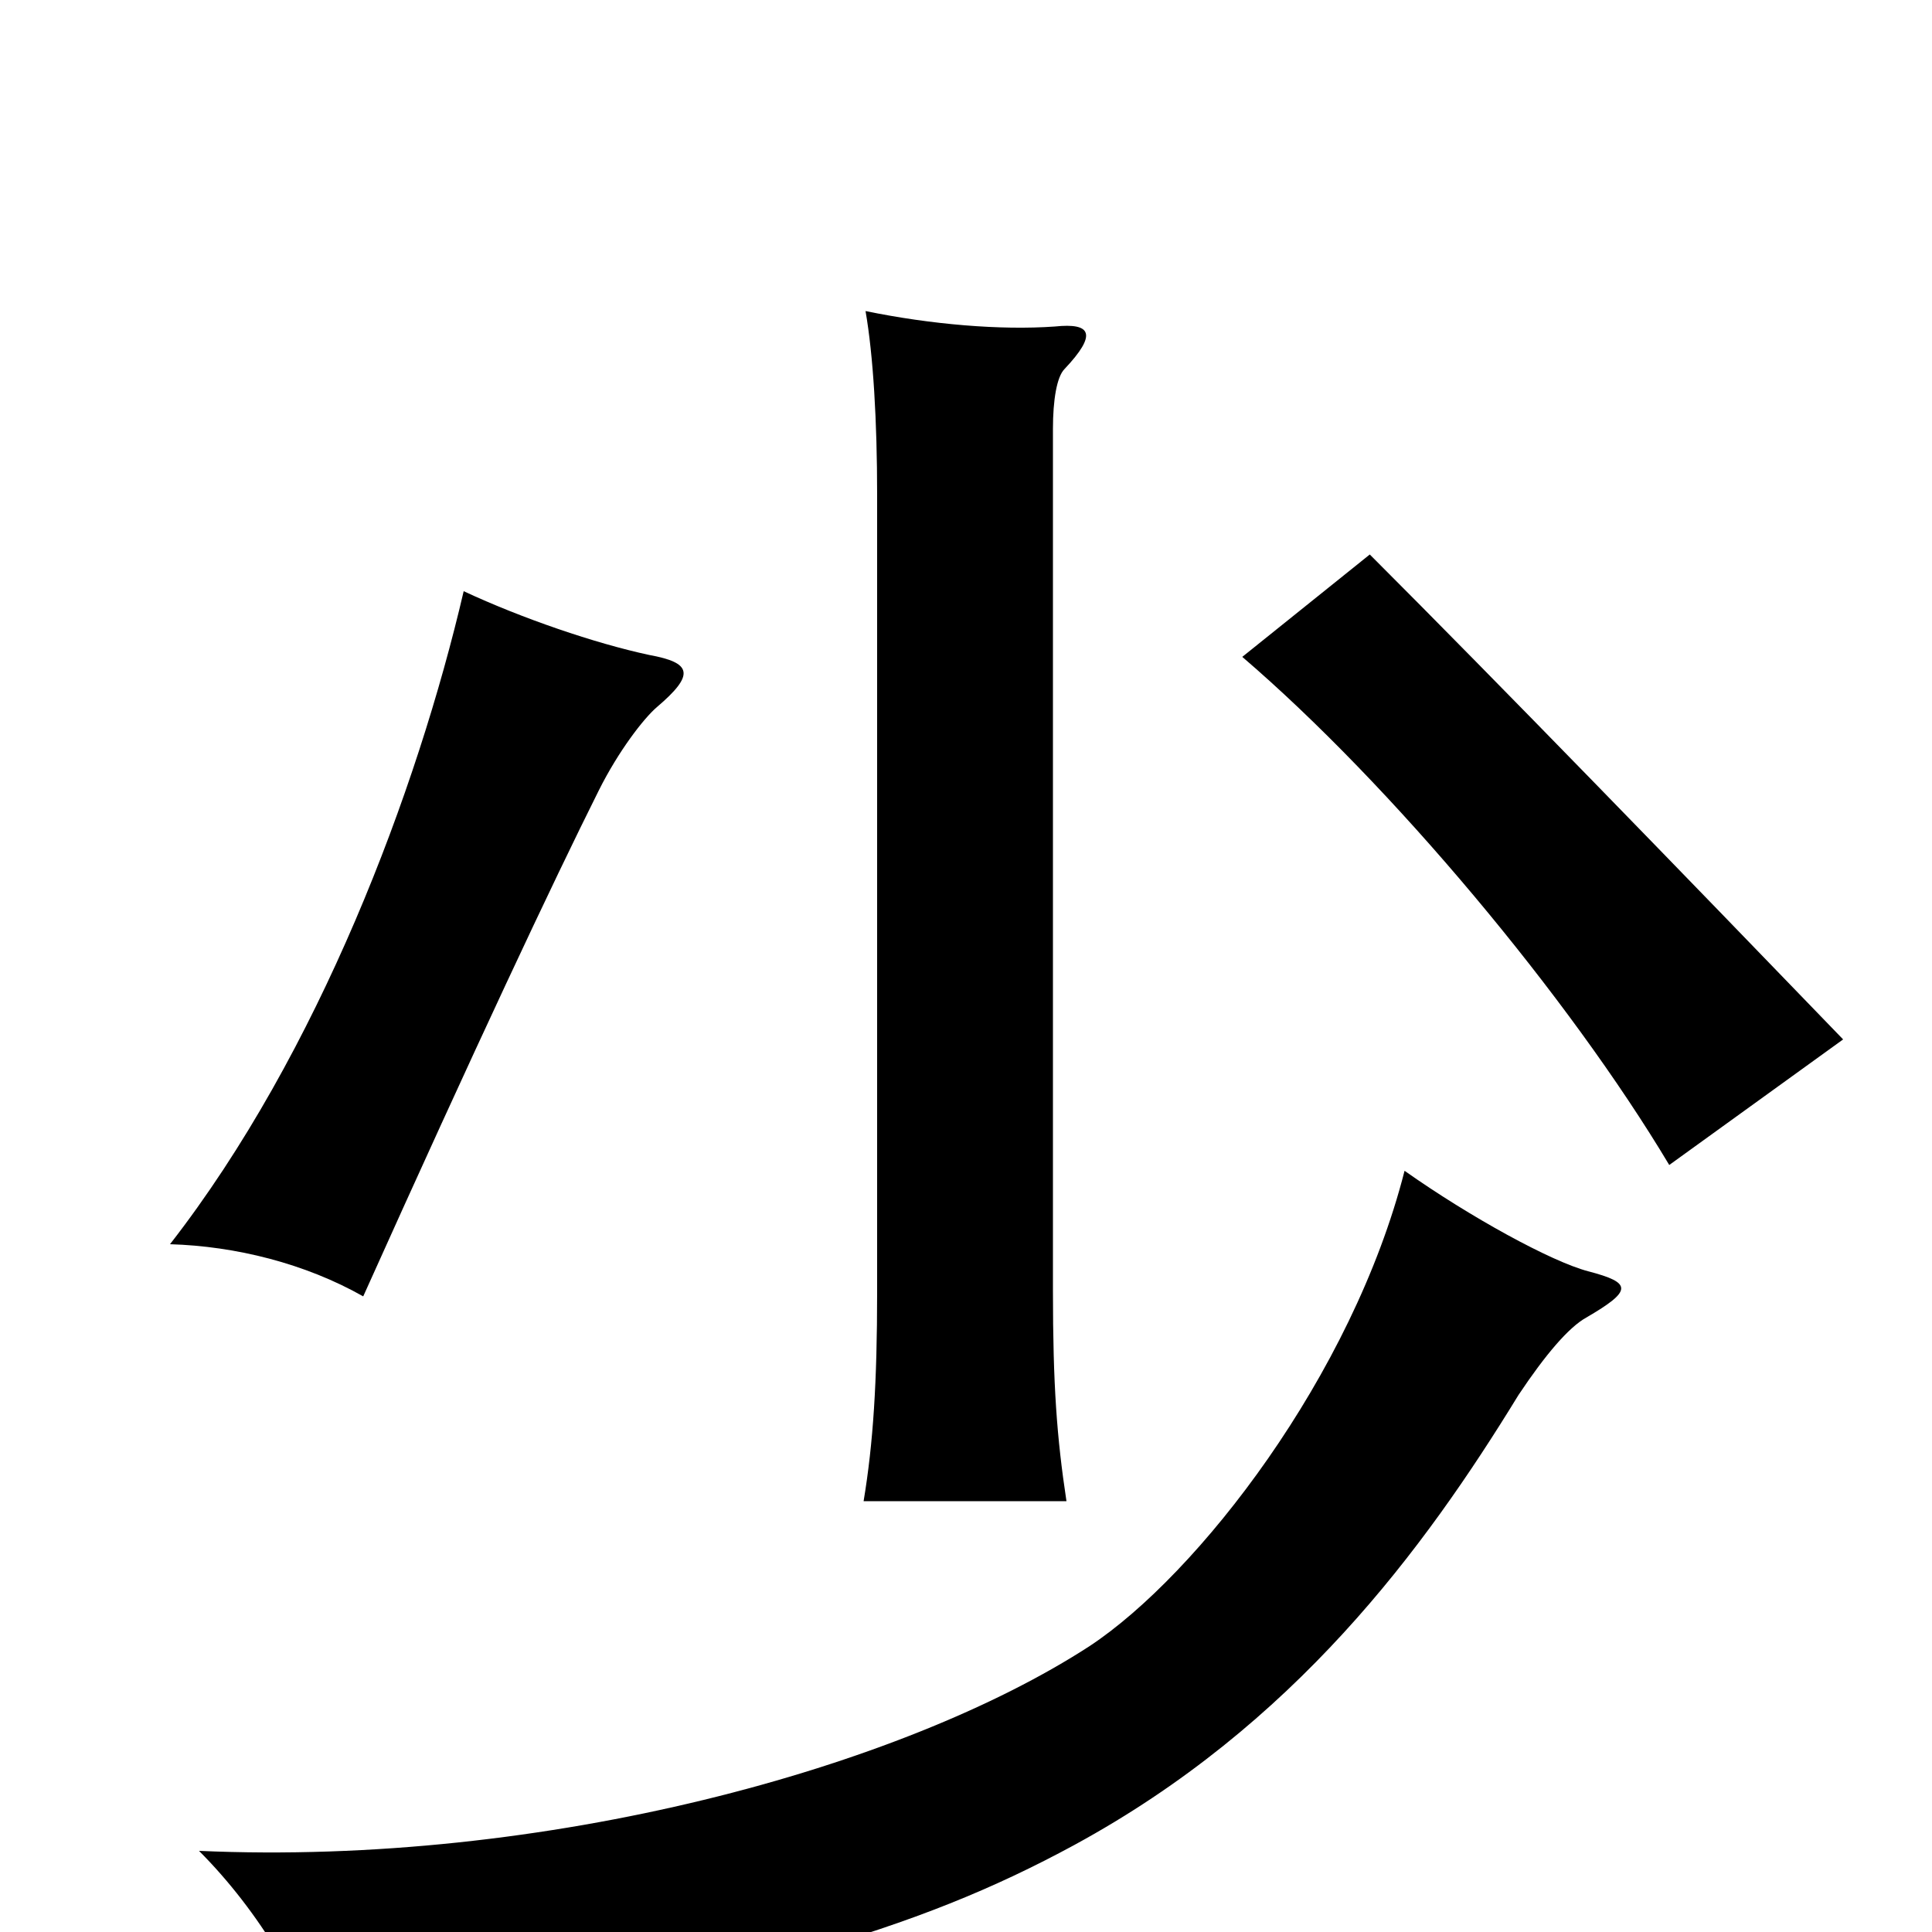 <svg xmlns="http://www.w3.org/2000/svg" viewBox="0 -1000 1000 1000">
	<path fill="#000000" d="M954 -462C871 -548 776 -646 709 -713L643 -660C720 -594 812 -484 864 -397ZM552 -223C547 -256 545 -283 545 -332V-778C545 -793 547 -805 551 -809C568 -827 565 -833 546 -831C518 -829 482 -832 448 -839C452 -816 454 -782 454 -744V-331C454 -285 452 -253 447 -223ZM340 -634C360 -651 358 -657 336 -661C308 -667 270 -680 240 -694C216 -591 165 -455 88 -356C122 -355 158 -346 188 -329C246 -458 286 -543 310 -591C320 -611 333 -628 340 -634ZM822 -342C803 -347 761 -370 727 -394C700 -288 620 -185 564 -148C467 -85 282 -34 103 -42C134 -11 160 32 167 66C390 23 473 0 556 -45C670 -107 737 -198 786 -278C800 -299 812 -313 821 -318C845 -332 845 -336 822 -342Z"/>
</svg>